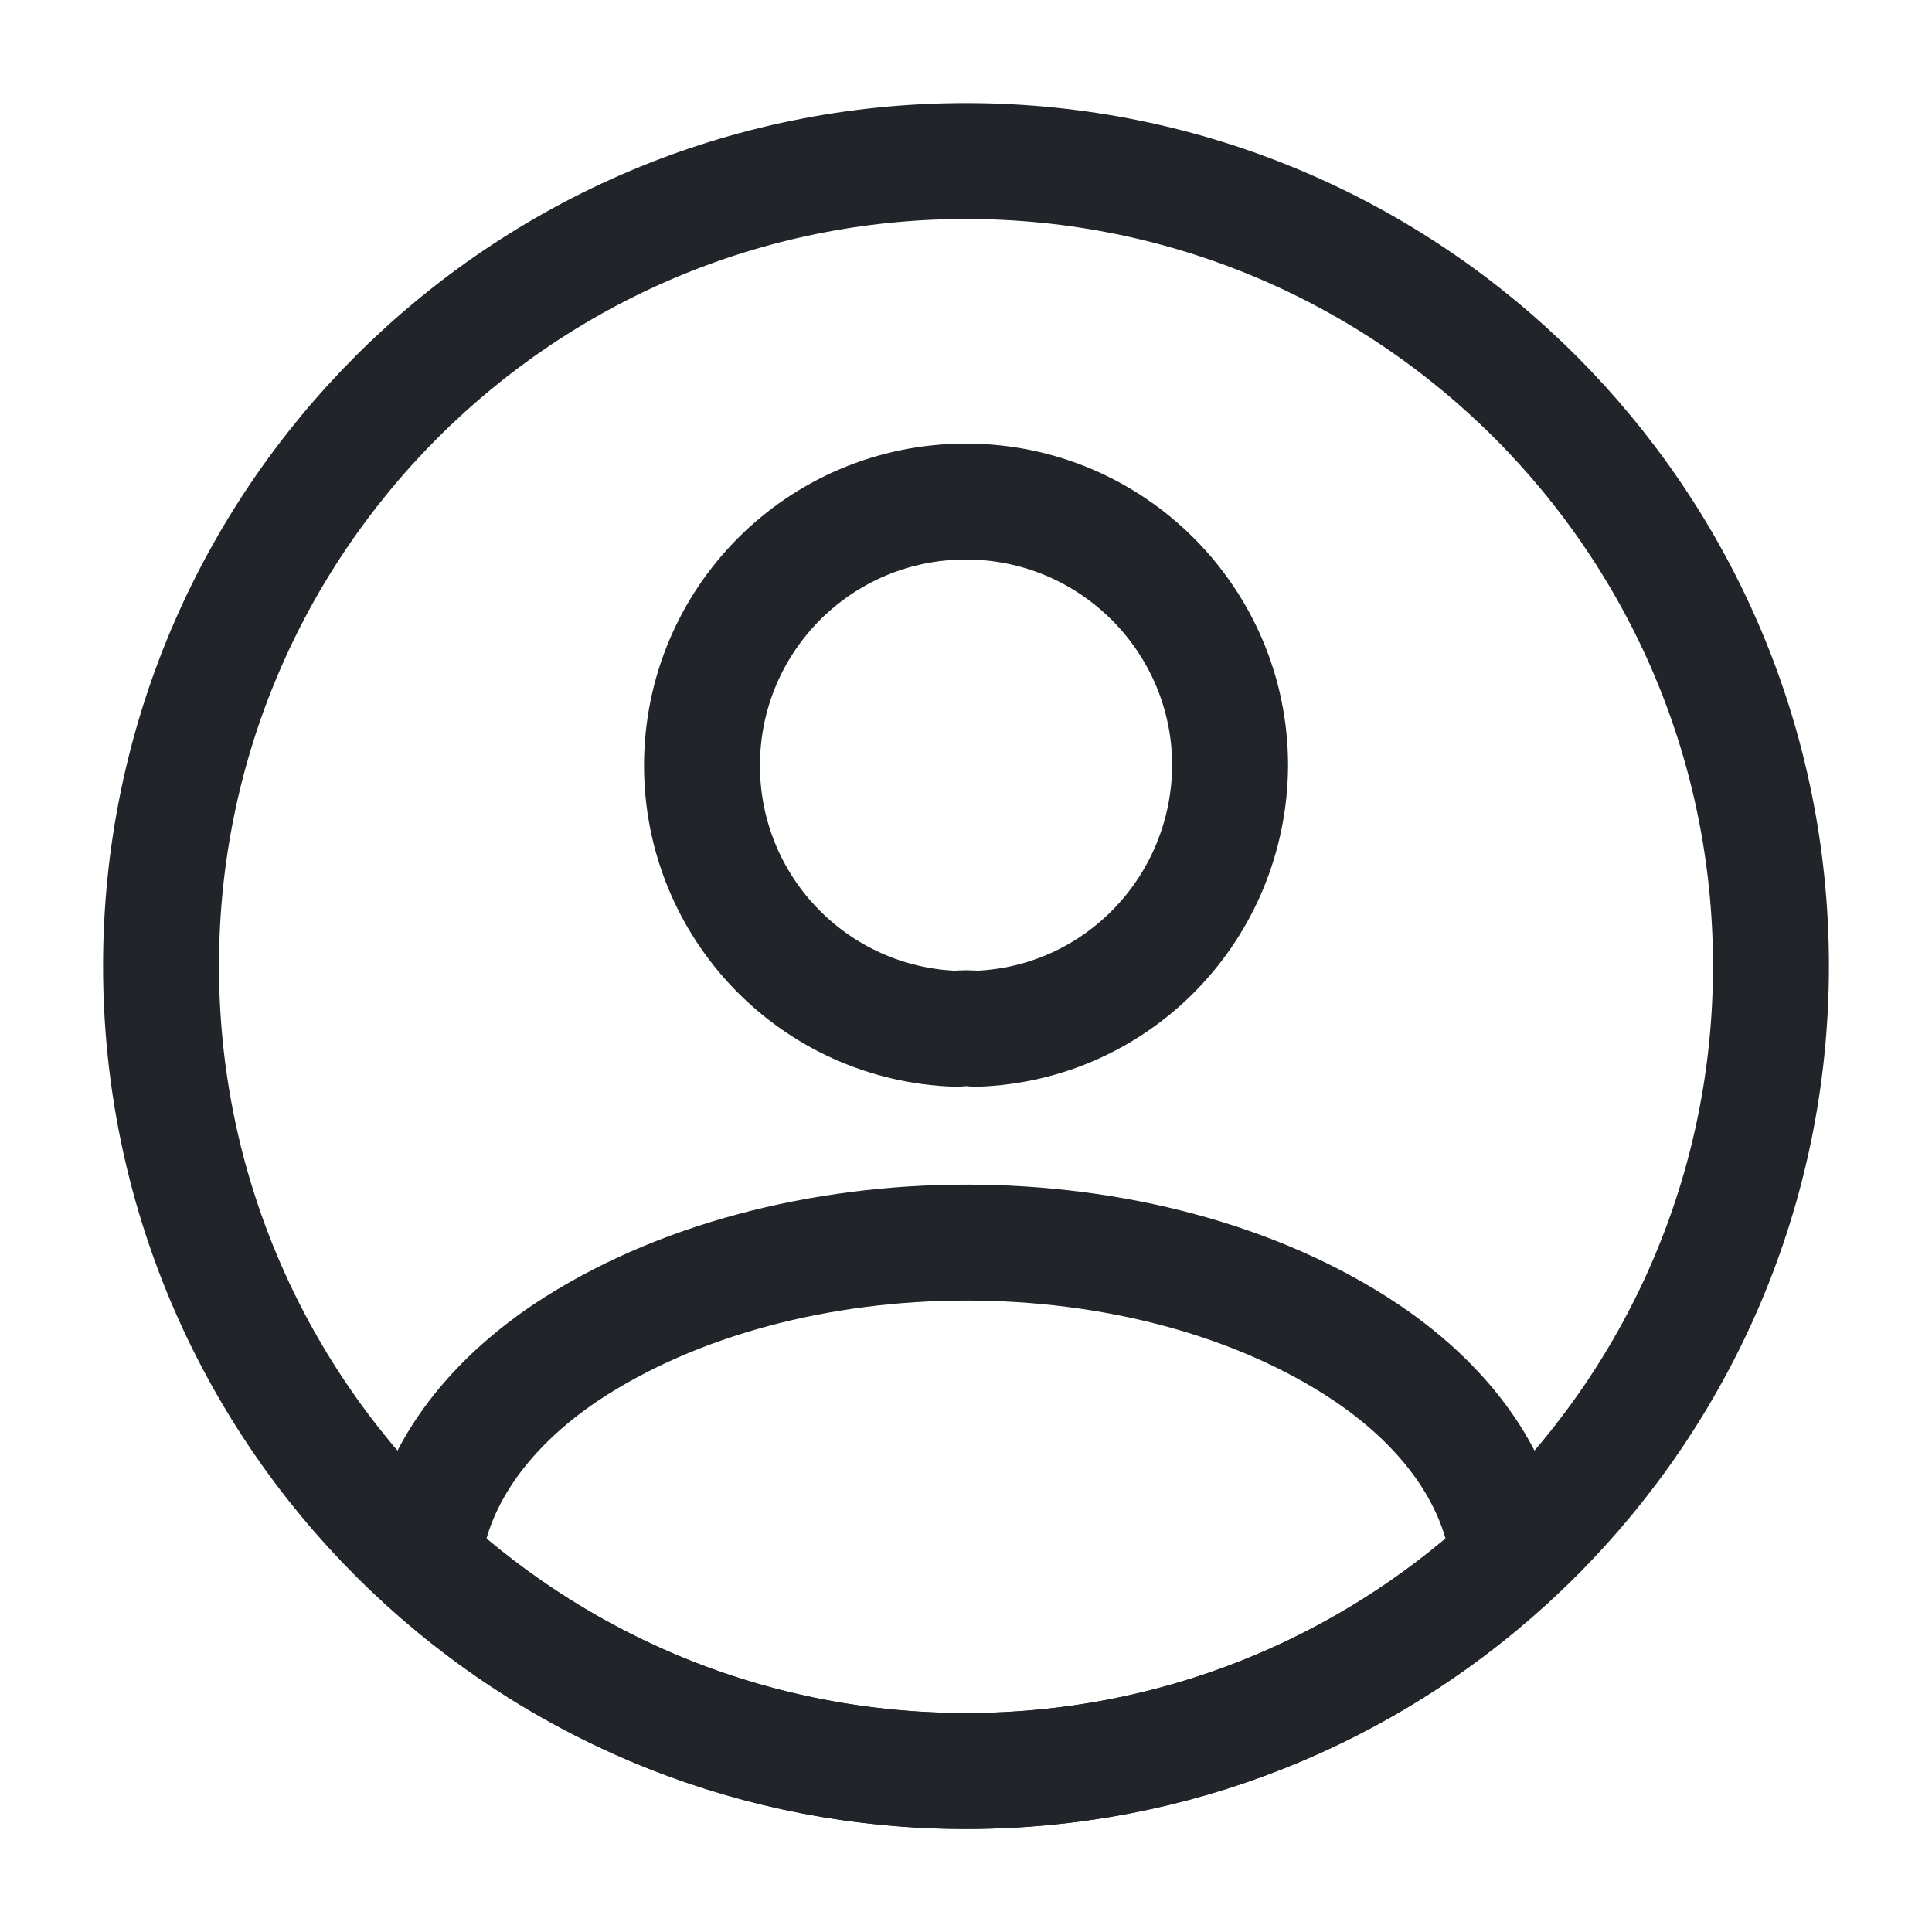 <svg width="20" height="20" viewBox="0 0 20 20" fill="none" xmlns="http://www.w3.org/2000/svg">
<path d="M10.1 10.65C10.042 10.642 9.967 10.642 9.9 10.65C8.434 10.601 7.267 9.4 7.267 7.925C7.267 6.417 8.484 5.192 10 5.192C11.509 5.192 12.734 6.417 12.734 7.925C12.725 9.4 11.567 10.601 10.1 10.65Z" stroke="#212529" stroke-width="1.2" stroke-linecap="round" stroke-linejoin="round"/>
<path d="M15.617 16.151C14.133 17.509 12.167 18.334 10 18.334C7.833 18.334 5.867 17.509 4.383 16.151C4.467 15.367 4.967 14.601 5.858 14.001C8.142 12.484 11.875 12.484 14.142 14.001C15.033 14.601 15.533 15.367 15.617 16.151Z" stroke="#212529" stroke-width="1.2" stroke-linecap="round" stroke-linejoin="round"/>
<path d="M10 18.333C14.602 18.333 18.333 14.602 18.333 10C18.333 5.398 14.602 1.667 10 1.667C5.397 1.667 1.667 5.398 1.667 10C1.667 14.602 5.397 18.333 10 18.333Z" stroke="#212529" stroke-width="1.2" stroke-linecap="round" stroke-linejoin="round"/>
</svg>
